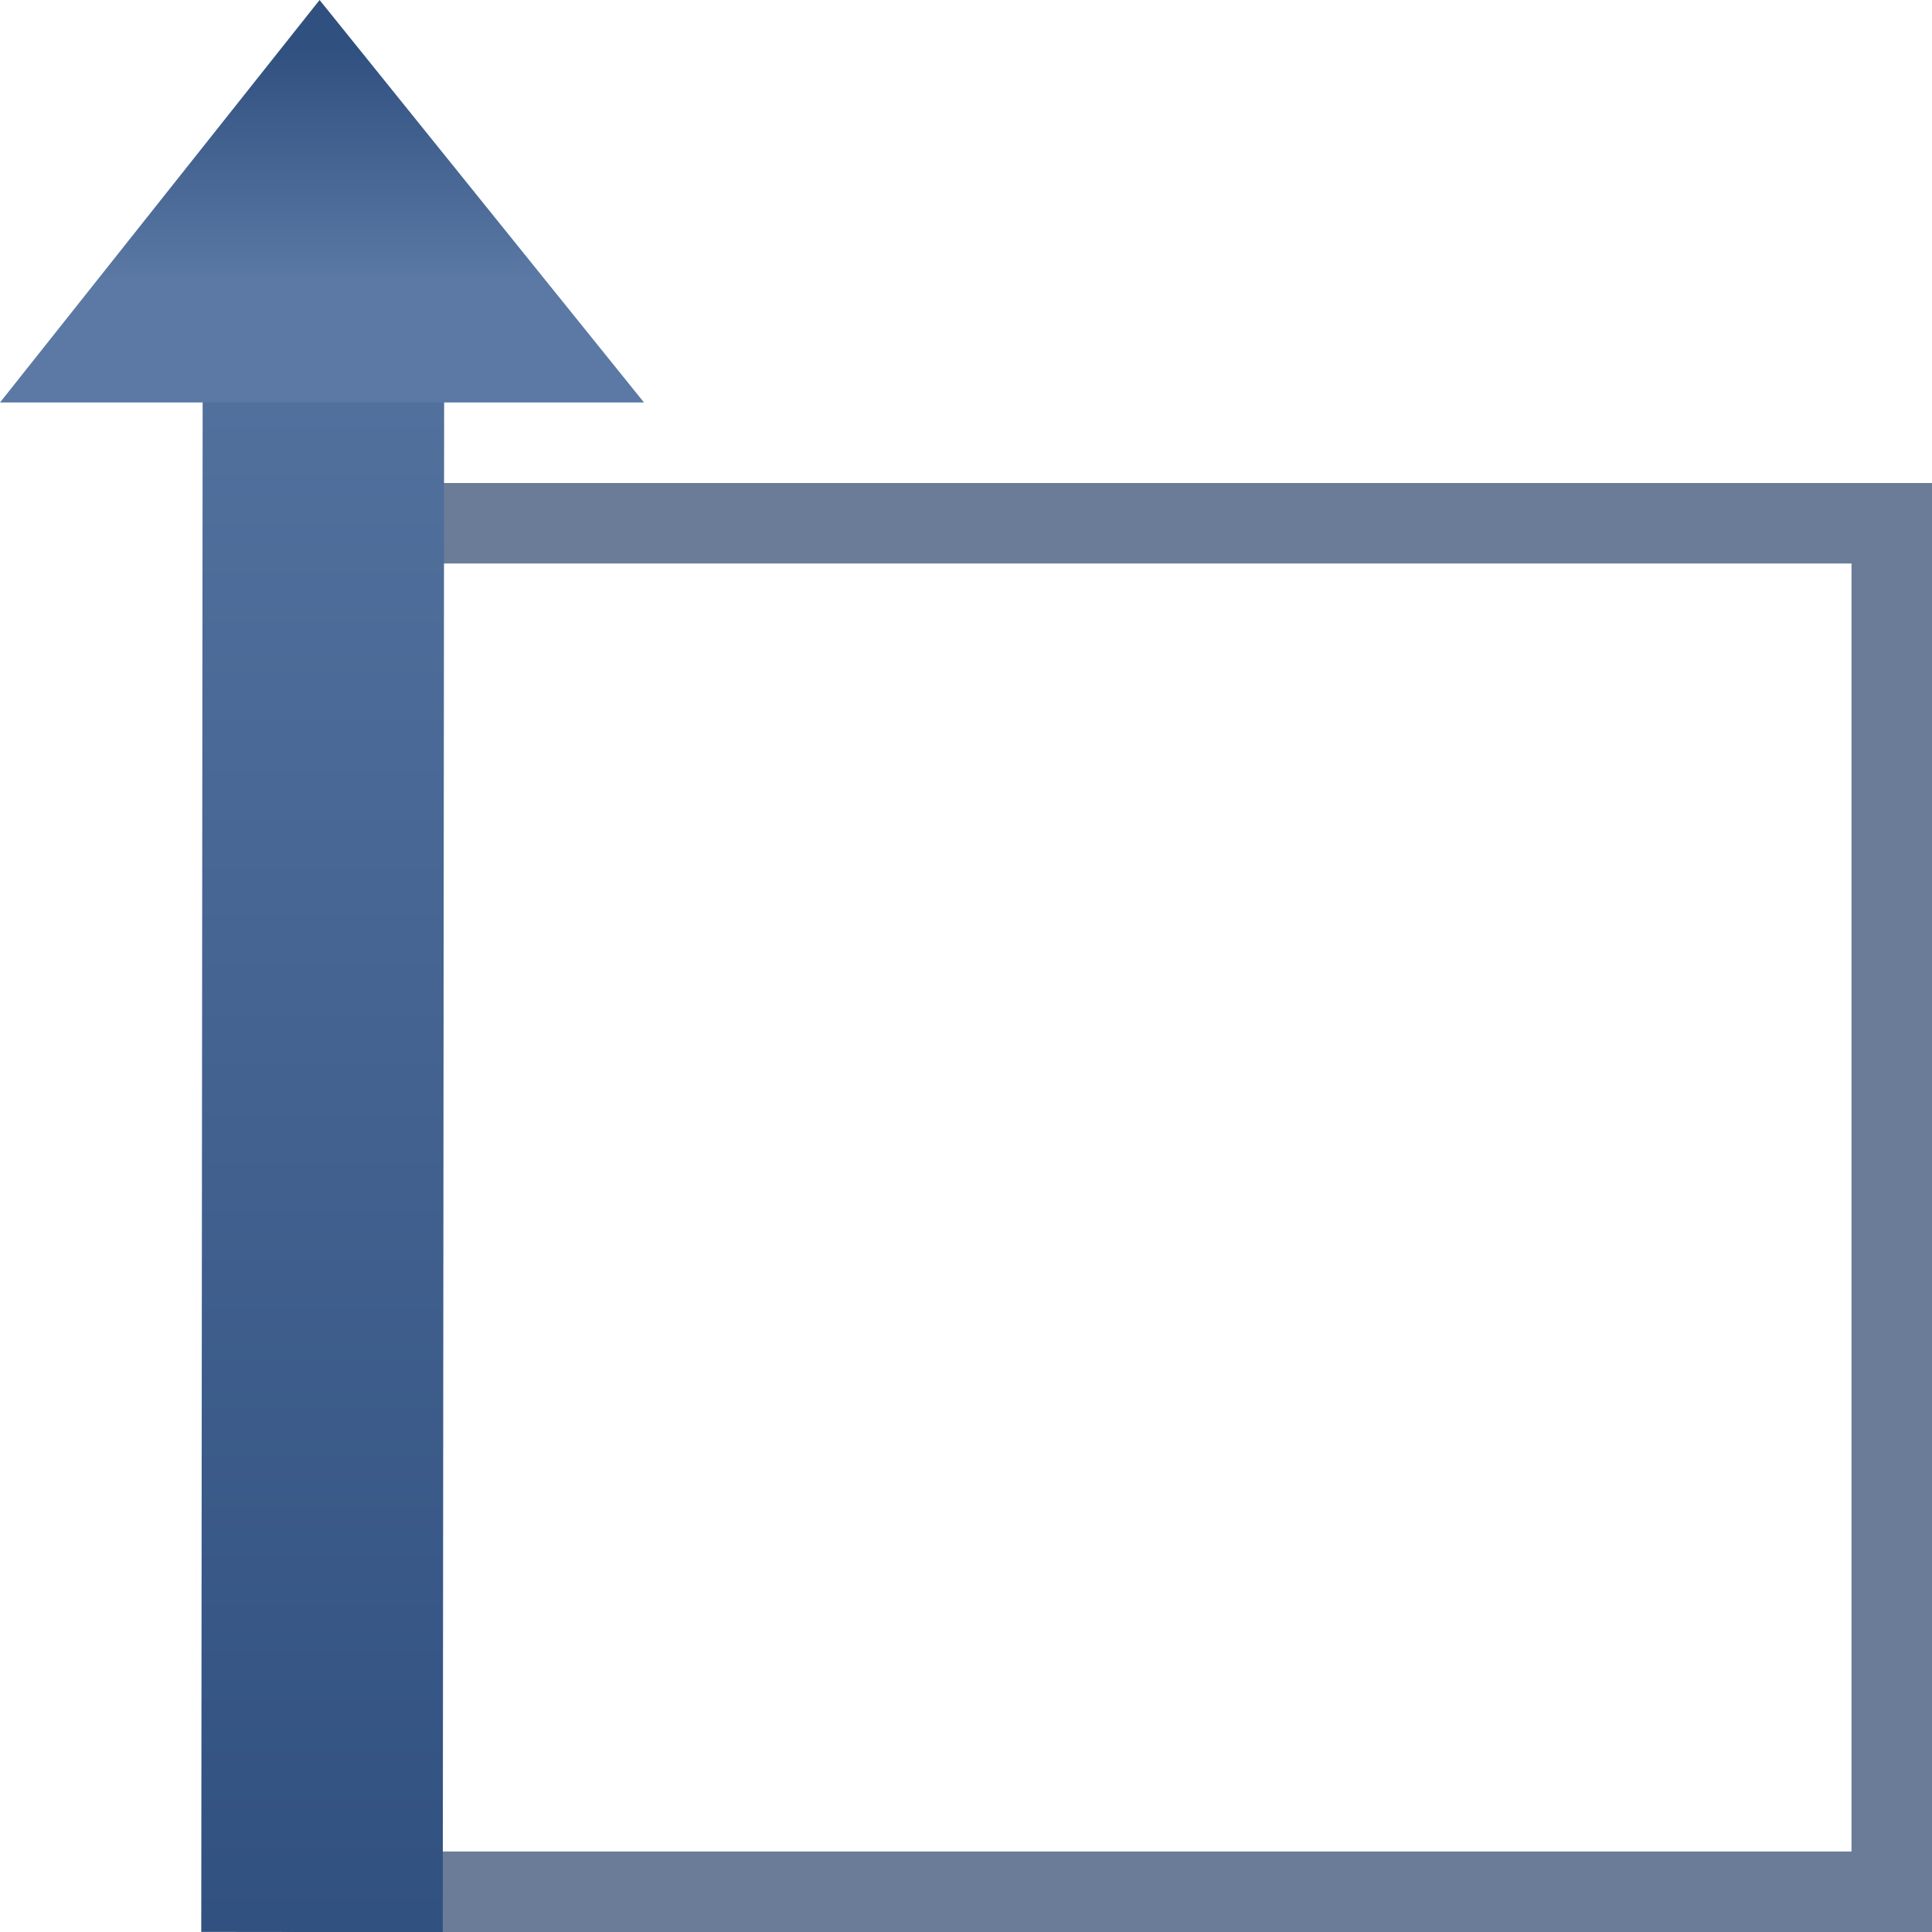 <svg height="24" width="24" xmlns="http://www.w3.org/2000/svg" xmlns:xlink="http://www.w3.org/1999/xlink">
<linearGradient id="a" gradientTransform="matrix(0 -1 1 0 -16 24)" gradientUnits="userSpaceOnUse" x1="23.41" x2="20.5" xlink:href="#b" y1="19.97" y2="19.97"/>
<linearGradient id="b">
<stop offset="0" stop-color="#305080"/>
<stop offset="1" stop-color="#5b79a4"/>
</linearGradient>
<linearGradient id="c" gradientTransform="matrix(0 -1 1 0 -15.99 24)" gradientUnits="userSpaceOnUse" x1="-.5" x2="24.5" xlink:href="#b" y1="19.97" y2="19.97"/>
<path d="m4 6.5h19.5v17h-19.5z" fill="none" stroke="#6b7c98"/>
<path d="m4 24 .02-22" fill="none" stroke="url(#c)" stroke-width="3"/>
<path d="m0 5 3.97-5 4.03 5" fill="url(#a)" fill-rule="evenodd"/>
</svg>
